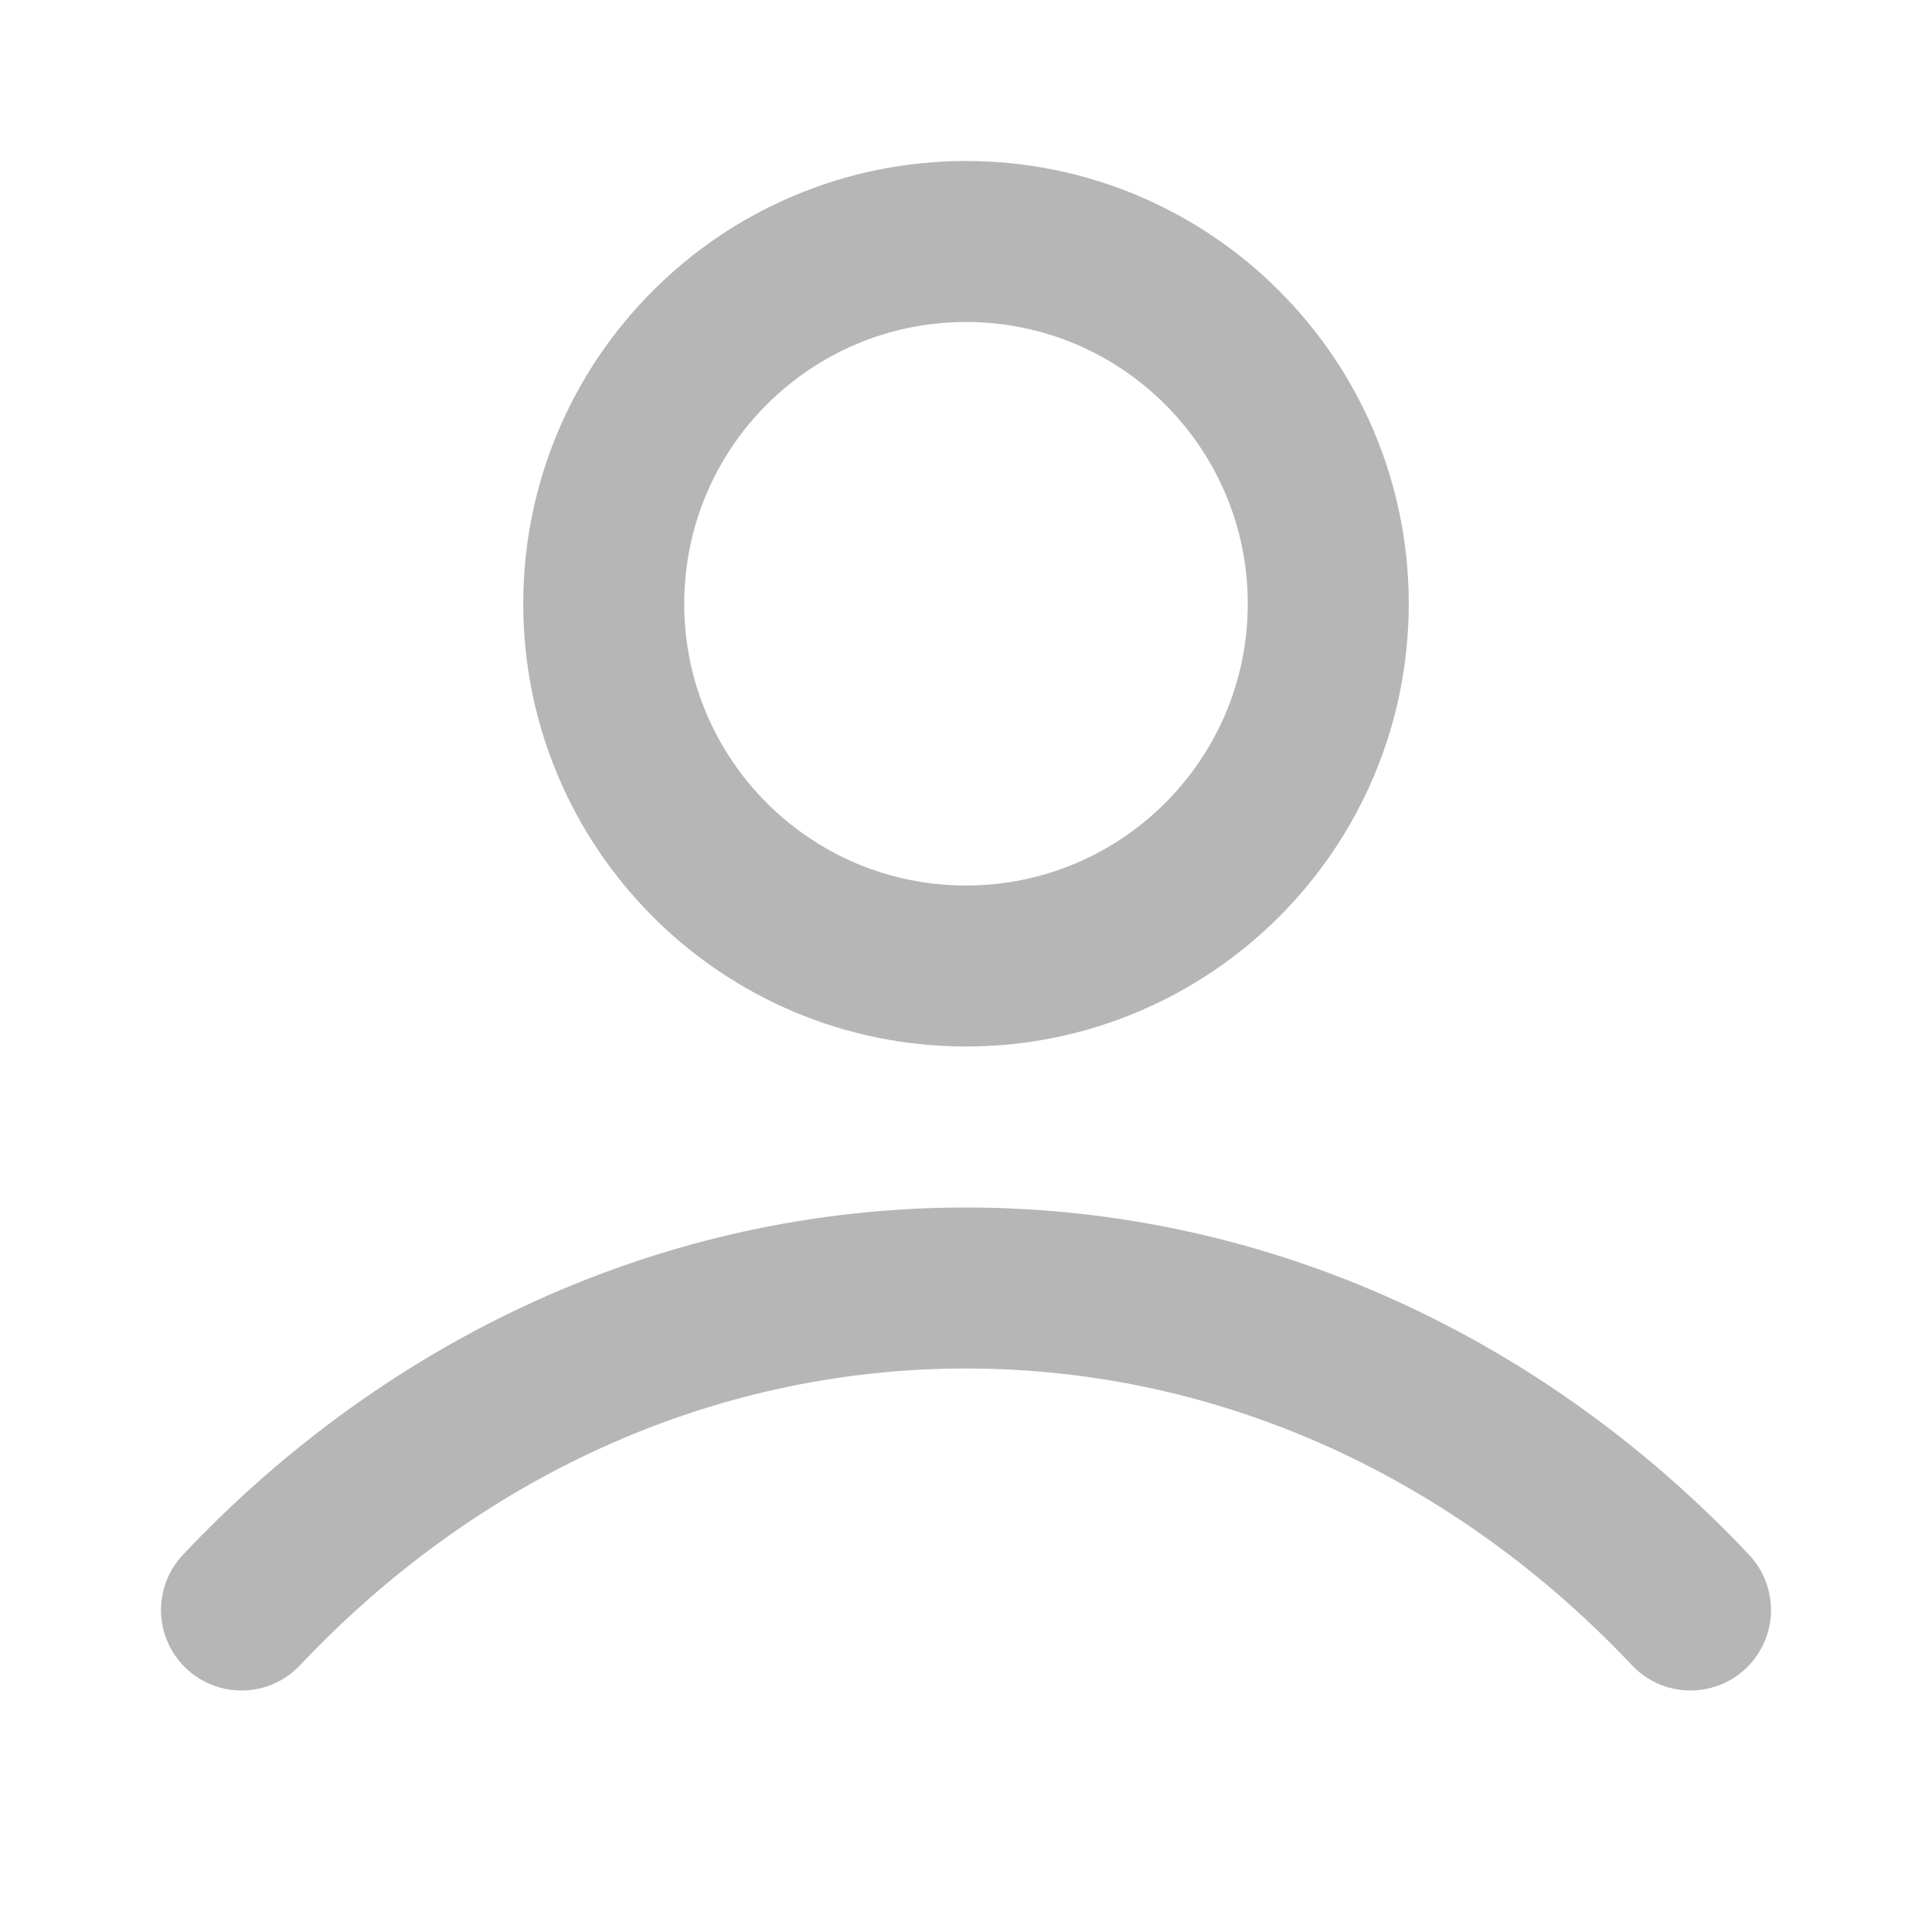 <svg xmlns="http://www.w3.org/2000/svg" width="24" height="24" viewBox="0 0 24 24" fill="none">
  <g clip-path="url(#clip0_9654_507)">
    <path d="M3 20C5.336 17.523 8.507 16 12 16C15.493 16 18.664 17.523 21 20M16.5 7.5C16.5 9.985 14.485 12 12 12C9.515 12 7.5 9.985 7.5 7.5C7.5 5.015 9.515 3 12 3C14.485 3 16.5 5.015 16.5 7.5Z" stroke="#B6B6B6" stroke-width="2" stroke-linecap="round" stroke-linejoin="round"/>
  </g>
  <defs>
    <clipPath id="clip0_9654_507">
      <rect width="24" height="24" fill="white"/>
    </clipPath>
  </defs>
</svg>